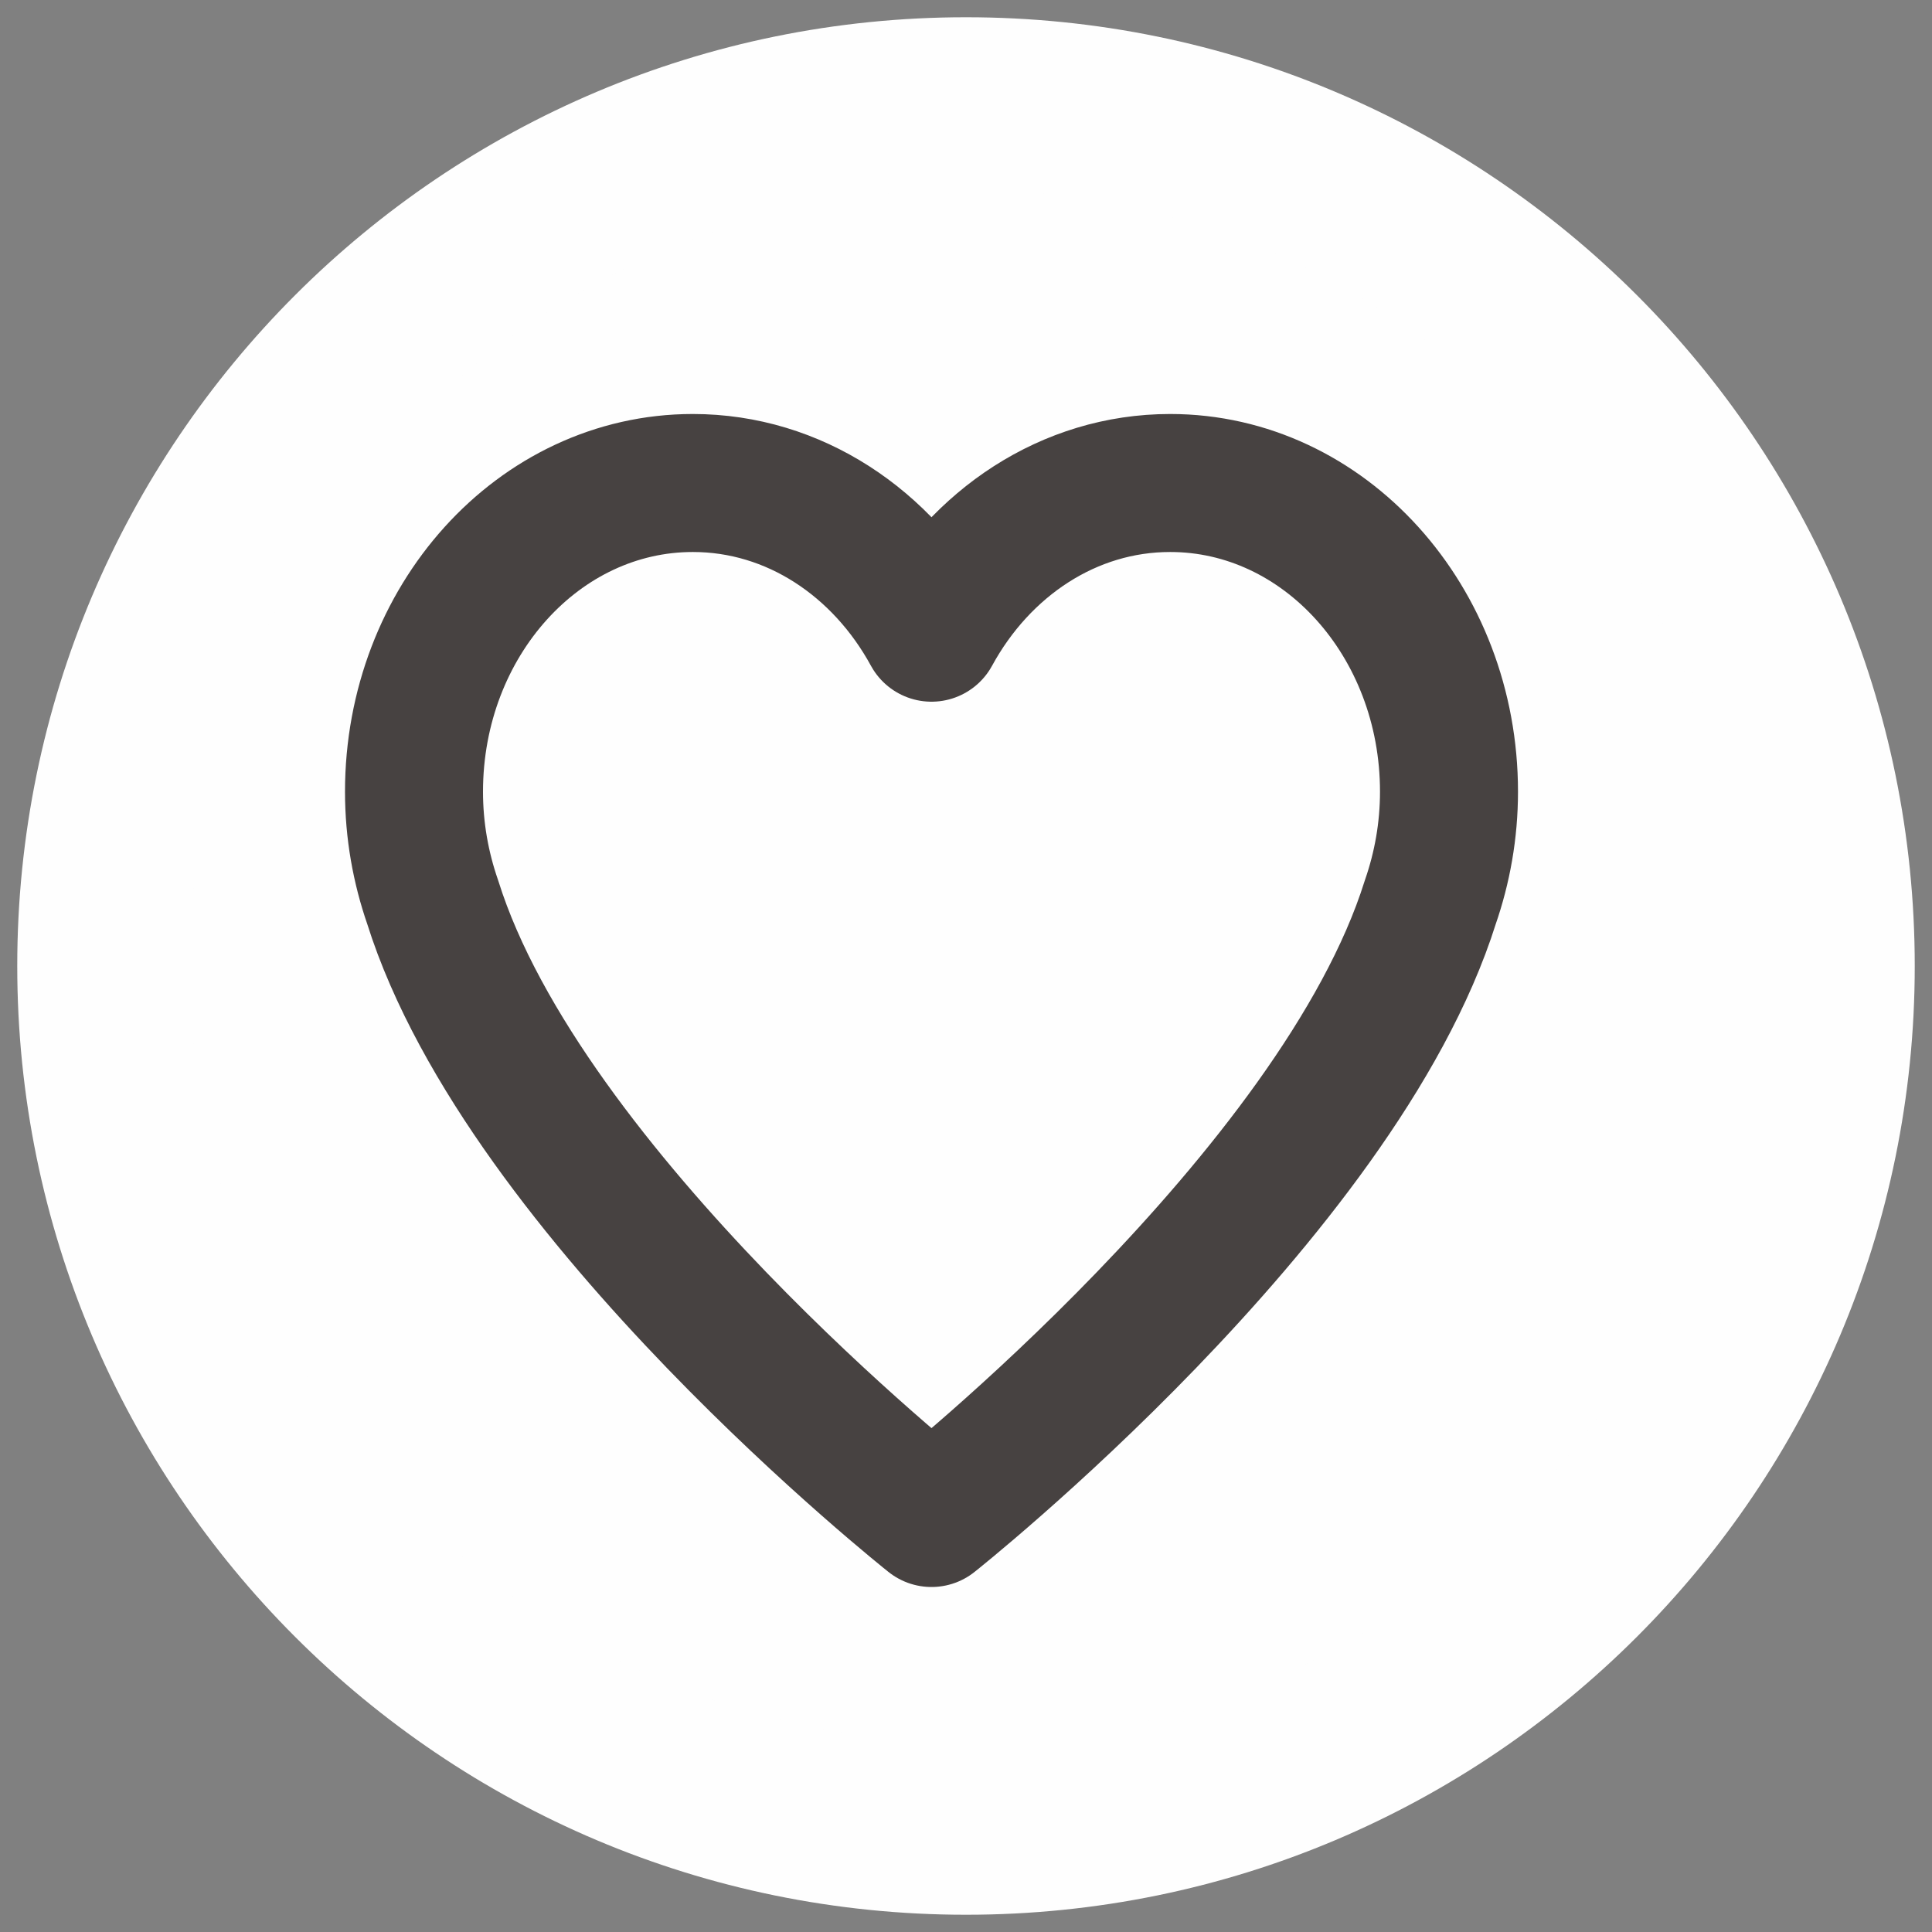 <svg width="56" height="56" viewBox="0 0 56 56" fill="none" xmlns="http://www.w3.org/2000/svg">
<rect x="0" y="0" width="56" height="56" fill="#808080" stroke="none"/>
<path d="M28 53C41.807 53 53 41.807 53 28C53 14.193 41.807 3 28 3C14.193 3 3 14.193 3 28C3 41.807 14.193 53 28 53Z" fill="#FEFEFE" stroke="#FEFEFE" stroke-width="5"/>
<path d="M42 22.948C42 18.006 38.381 14 33.918 14C30.979 14 28.415 15.742 27 18.339C25.585 15.742 23.021 14 20.082 14C15.618 14 12 18.006 12 22.948C12 24.078 12.197 25.154 12.542 26.15C15.214 34.66 27 44 27 44C27 44 38.786 34.66 41.458 26.15C41.803 25.155 42 24.078 42 22.948Z" stroke="#474241" stroke-width="4" stroke-linecap="round" stroke-linejoin="round"/>
</svg>
